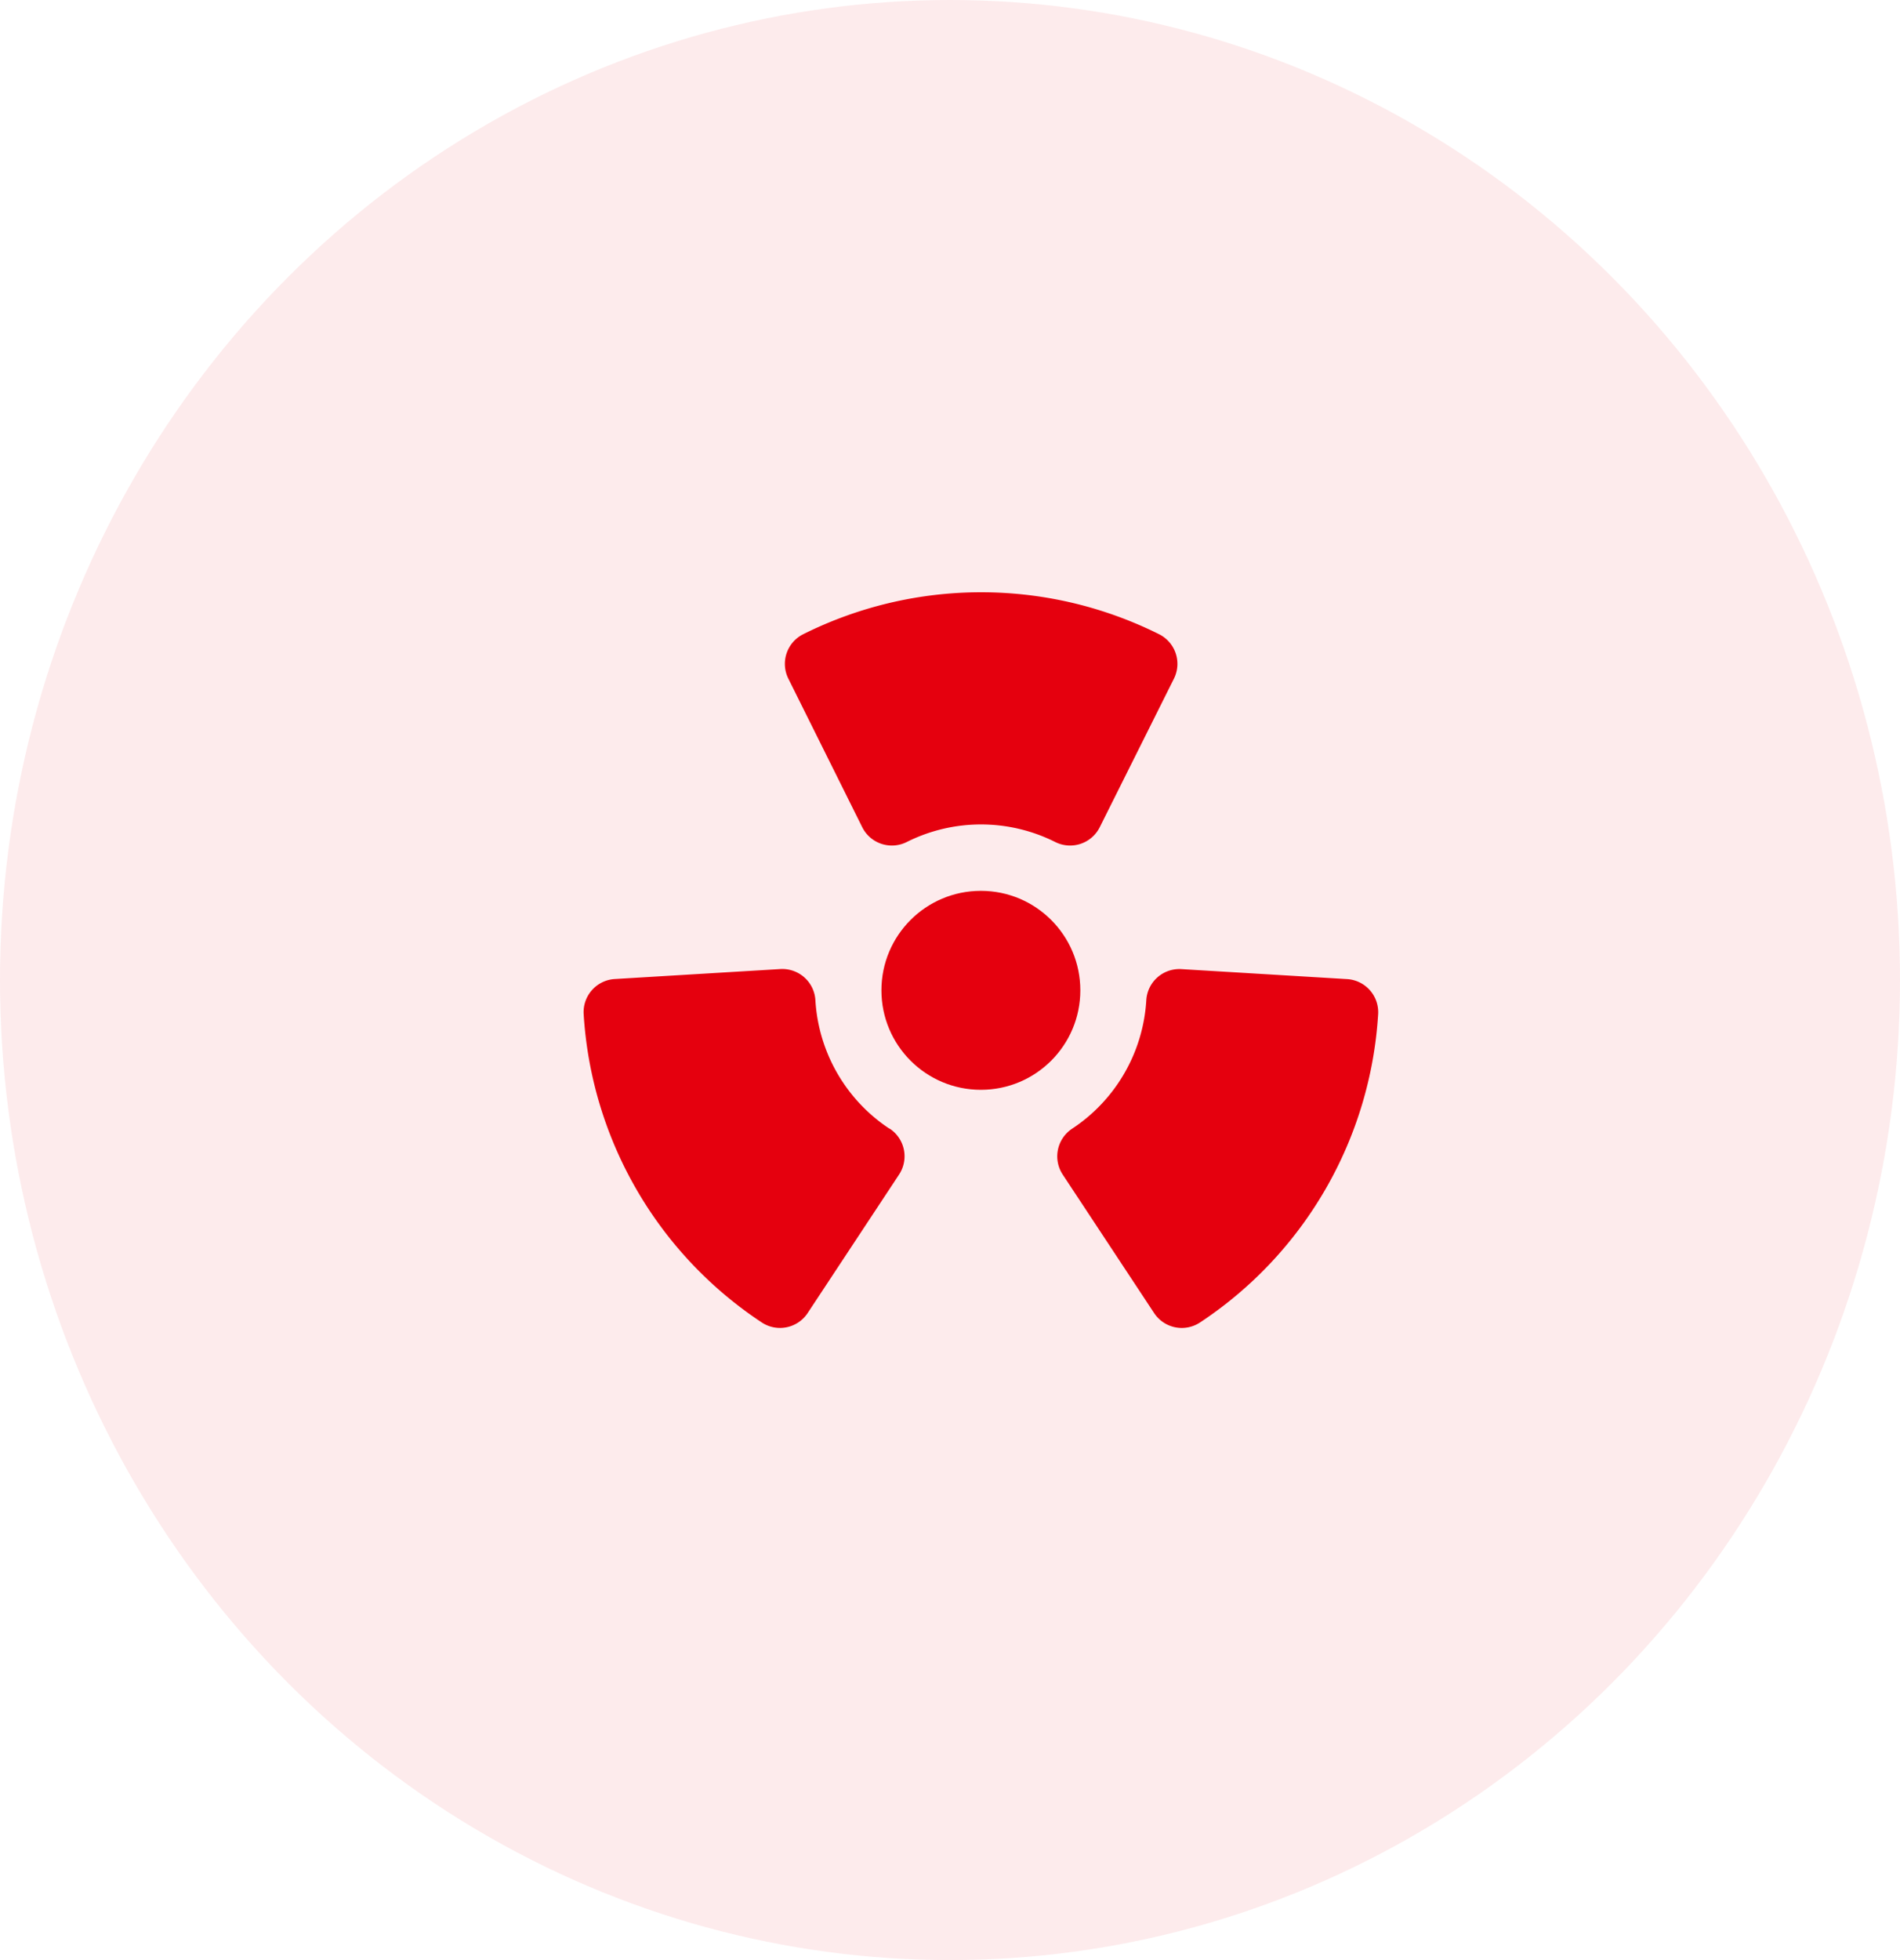 <svg xmlns="http://www.w3.org/2000/svg" width="32" height="33" viewBox="0 0 32 33">
  <g id="Group_73" data-name="Group 73" transform="translate(-0.42)">
    <ellipse id="Ellipse_14" data-name="Ellipse 14" cx="16" cy="16.5" rx="16" ry="16.5" transform="translate(0.42)" fill="#e5000e" opacity="0.08"/>
    <g id="_006-toxic" data-name="006-toxic" transform="translate(10.249 9.973)">
      <ellipse id="Ellipse_9" data-name="Ellipse 9" cx="1.675" cy="1.675" rx="1.675" ry="1.675" transform="translate(5.016 5.025)" fill="#e5000e"/>
      <path id="Path_40" data-name="Path 40" d="M49.949,3.954a.558.558,0,0,0,.75.249,2.79,2.79,0,0,1,2.5,0,.558.558,0,0,0,.75-.249l1.249-2.5a.558.558,0,0,0-.249-.749,6.711,6.711,0,0,0-5.995,0,.558.558,0,0,0-.249.749Z" transform="translate(-45.256 0)" fill="#e5000e"/>
      <path id="Path_41" data-name="Path 41" d="M5.294,93.563A2.79,2.79,0,0,1,4.046,91.4a.558.558,0,0,0-.591-.525l-2.788.168a.558.558,0,0,0-.524.59,6.711,6.711,0,0,0,3,5.192.558.558,0,0,0,.773-.159l1.539-2.331a.558.558,0,0,0-.159-.774Z" transform="translate(-0.142 -84.533)" fill="#e5000e"/>
      <path id="Path_42" data-name="Path 42" d="M119.324,91.042l-2.788-.168a.558.558,0,0,0-.591.525,2.79,2.79,0,0,1-1.248,2.161.558.558,0,0,0-.159.774l1.539,2.331a.558.558,0,0,0,.773.158,6.711,6.711,0,0,0,3-5.192A.558.558,0,0,0,119.324,91.042Z" transform="translate(-106.468 -84.531)" fill="#e5000e"/>
    </g>
  </g>
</svg>
